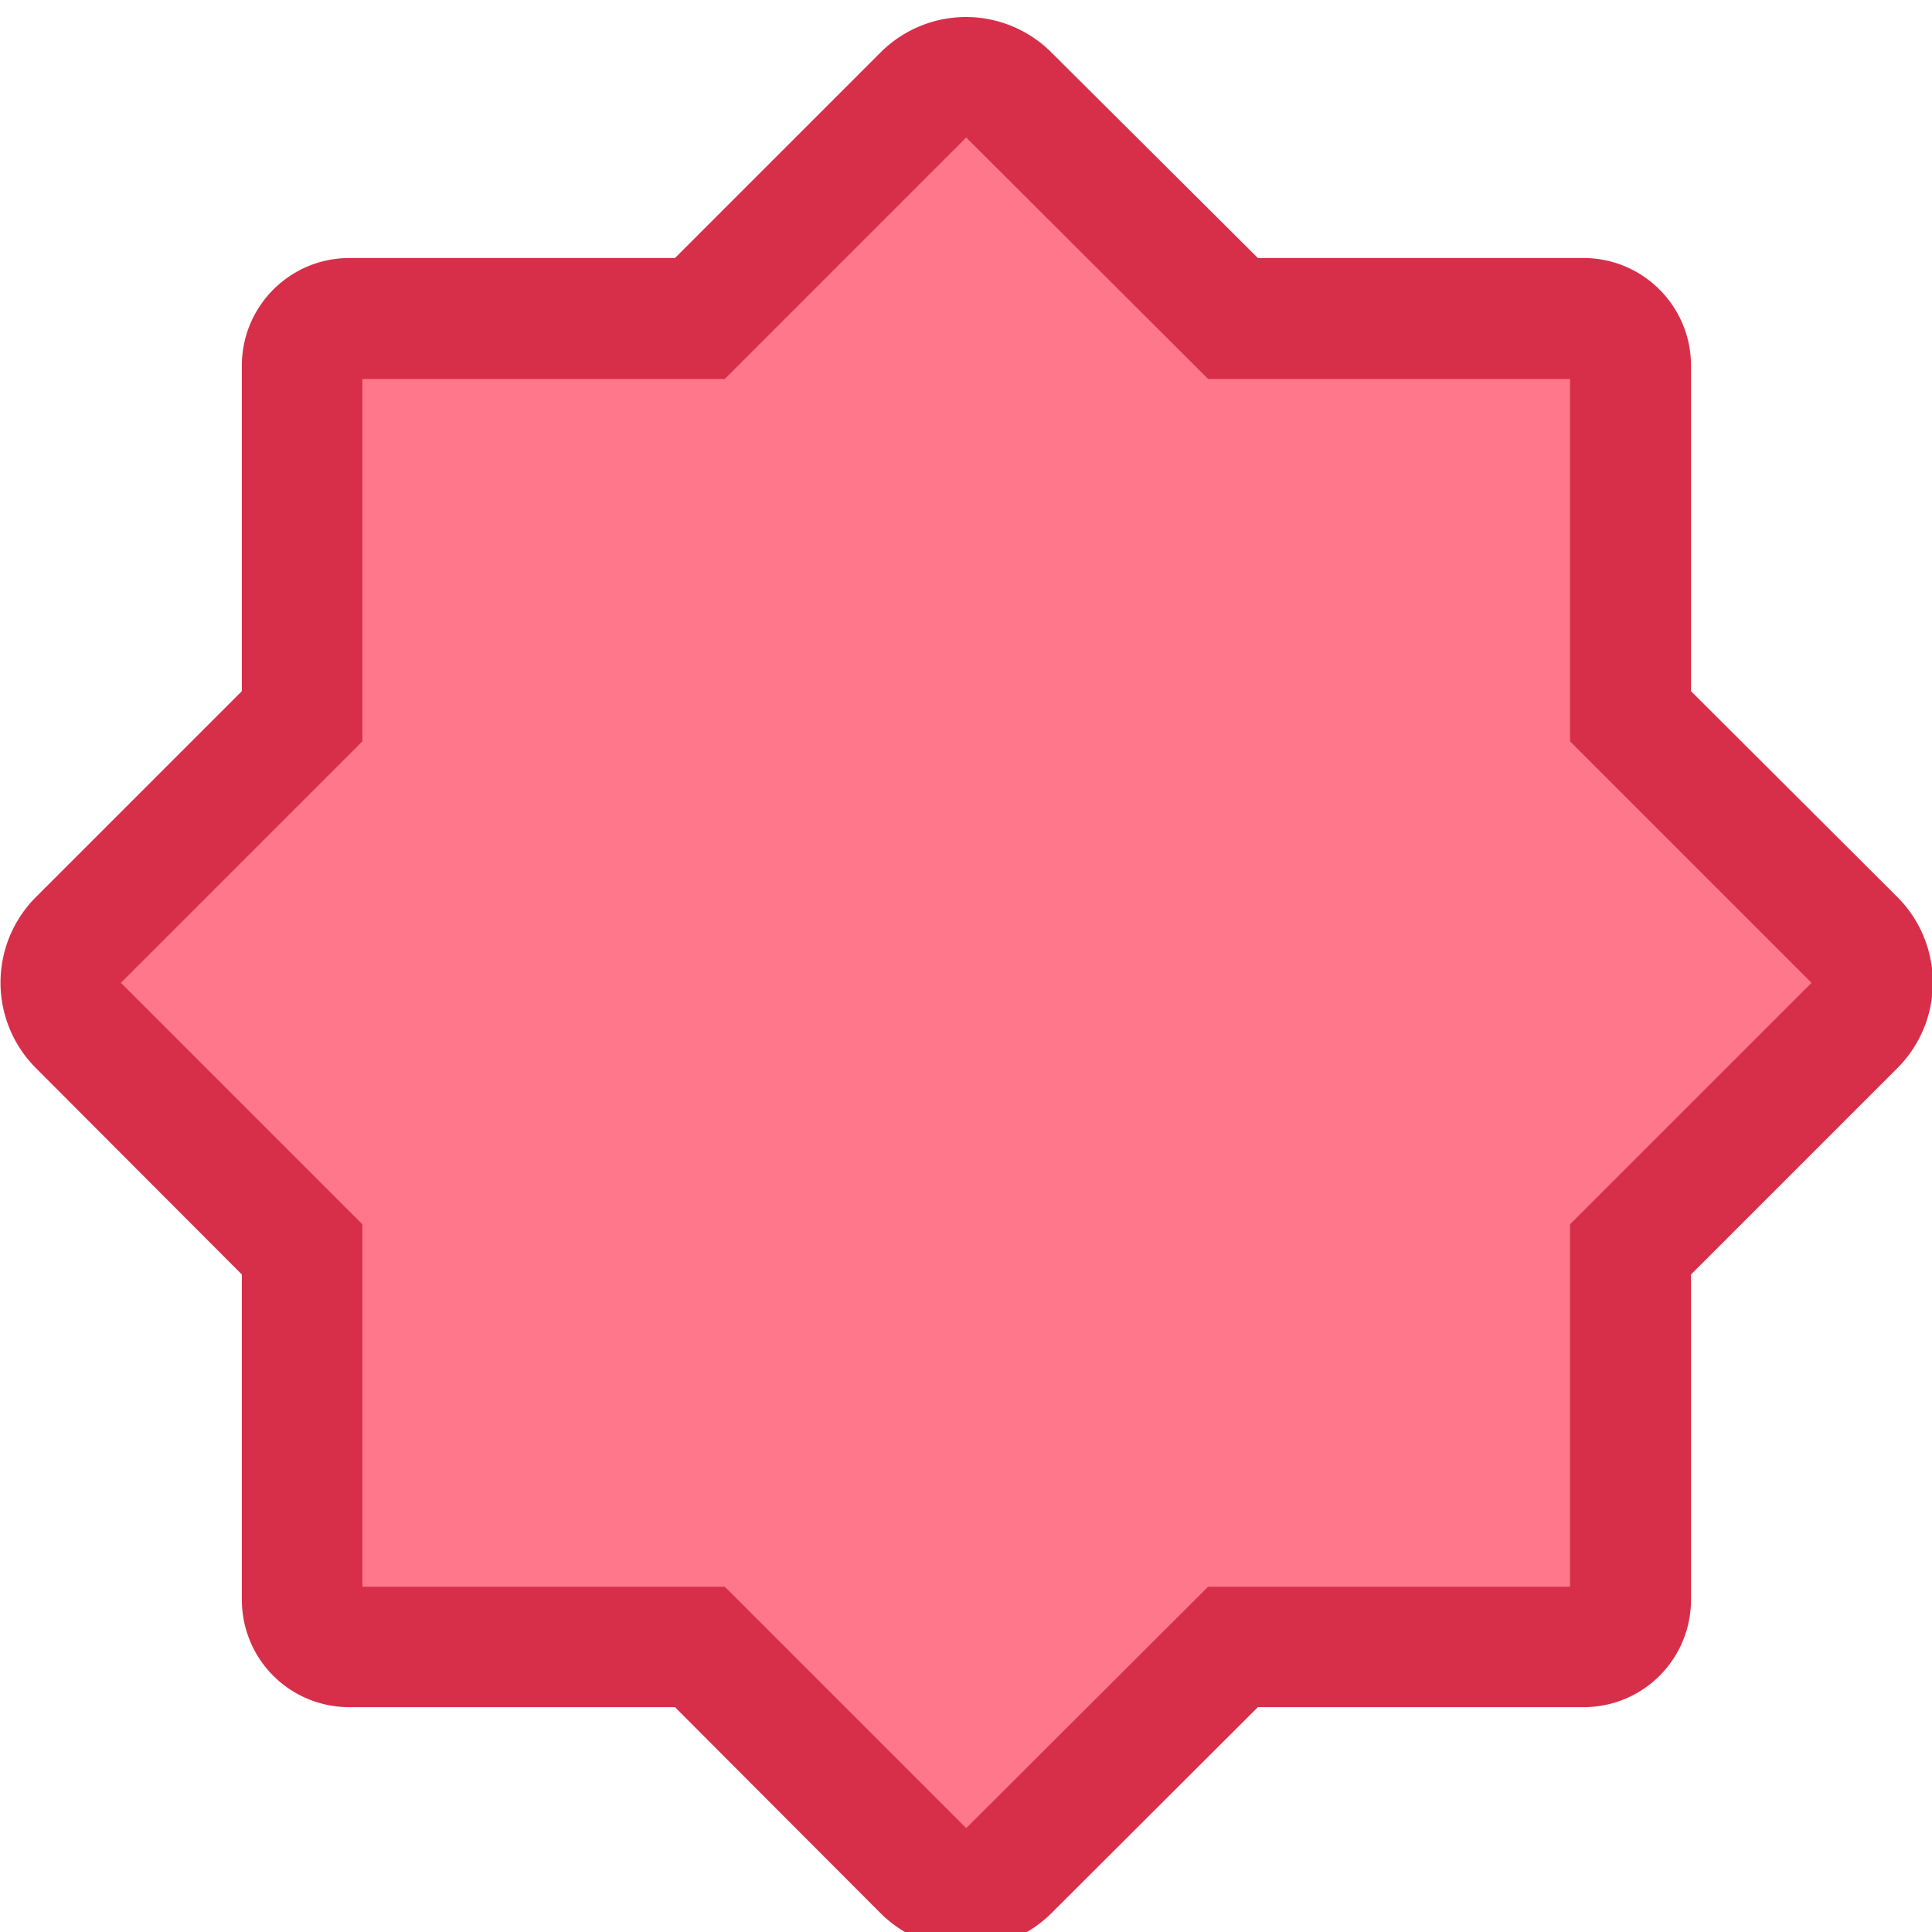 <?xml version="1.0" encoding="UTF-8" standalone="no"?>
<svg
   height="16"
   viewBox="0 0 16 16"
   width="16"
   version="1.1"
   id="svg6"
   sodipodi:docname="folder-antu.svg"
   inkscape:version="1.2.1 (9c6d41e410, 2022-07-14)"
   xml:space="preserve"
   xmlns:inkscape="http://www.inkscape.org/namespaces/inkscape"
   xmlns:sodipodi="http://sodipodi.sourceforge.net/DTD/sodipodi-0.dtd"
   xmlns="http://www.w3.org/2000/svg"
   xmlns:svg="http://www.w3.org/2000/svg"
   xmlns:rdf="http://www.w3.org/1999/02/22-rdf-syntax-ns#"
   xmlns:cc="http://creativecommons.org/ns#"
   xmlns:dc="http://purl.org/dc/elements/1.1/"><sodipodi:namedview
     pagecolor="#ffffff"
     bordercolor="#666666"
     borderopacity="1"
     objecttolerance="10"
     gridtolerance="10"
     guidetolerance="10"
     inkscape:pageopacity="0"
     inkscape:pageshadow="2"
     inkscape:window-width="2160"
     inkscape:window-height="1335"
     id="namedview8"
     showgrid="true"
     inkscape:zoom="45.254834"
     inkscape:cx="9.291825"
     inkscape:cy="6.6843688"
     inkscape:window-x="0"
     inkscape:window-y="0"
     inkscape:window-maximized="1"
     inkscape:current-layer="path6832-5-7-1-2-0-2-5-7-8"
     inkscape:showpageshadow="2"
     inkscape:pagecheckerboard="0"
     inkscape:deskcolor="#d1d1d1"
     showguides="true"><inkscape:grid
       type="xygrid"
       id="grid817" /><sodipodi:guide
       position="15,2"
       orientation="1,0"
       id="guide64440"
       inkscape:locked="false" /></sodipodi:namedview><defs
     id="defs2"><style
       type="text/css"
       id="current-color-scheme">
      .ColorScheme-Text {
        color:#122036;
      }
      </style><style
       id="current-color-scheme-675"
       type="text/css">
      .ColorScheme-Text {
        color:#122036;
      }
      </style><style
       id="current-color-scheme-1"
       type="text/css">
      .ColorScheme-Text {
        color:#122036;
      }
      </style><style
       type="text/css"
       id="current-color-scheme-10">
      .ColorScheme-Text {
        color:#122036;
      }
      </style><style
       type="text/css"
       id="current-color-scheme-5">
      .ColorScheme-Text {
        color:#122036;
      }
      </style><style
       type="text/css"
       id="current-color-scheme-1-2">
      .ColorScheme-Text {
        color:#122036;
      }
      </style><style
       id="current-color-scheme-10-9"
       type="text/css">
      .ColorScheme-Text {
        color:#122036;
      }
      </style><style
       id="current-color-scheme-9"
       type="text/css">
      .ColorScheme-Text {
        color:#122036;
      }
      </style><style
       id="current-color-scheme-2"
       type="text/css">
      .ColorScheme-Text {
        color:#122036;
      }
      </style><style
       id="current-color-scheme-4"
       type="text/css">
      .ColorScheme-Text {
        color:#122036;
      }
      </style><style
       id="current-color-scheme-7"
       type="text/css">
      .ColorScheme-Text {
        color:#122036;
      }
      </style><style
       id="current-color-scheme-5-0"
       type="text/css">
      .ColorScheme-Text {
        color:#122036;
      }
      </style><style
       type="text/css"
       id="current-color-scheme-9-6">
      .ColorScheme-Text {
        color:#122036;
      }
      </style><style
       type="text/css"
       id="current-color-scheme-1-29">
      .ColorScheme-Text {
        color:#122036;
      }
      </style><style
       id="current-color-scheme-10-90"
       type="text/css">
      .ColorScheme-Text {
        color:#122036;
      }
      </style><style
       type="text/css"
       id="current-color-scheme-6">
      .ColorScheme-Text {
        color:#122036;
      }
      </style><style
       type="text/css"
       id="current-color-scheme-7-1">
      .ColorScheme-Text {
        color:#122036;
      }
      </style><style
       type="text/css"
       id="current-color-scheme-5-2">
      .ColorScheme-Text {
        color:#122036;
      }
      </style><style
       id="current-color-scheme-67"
       type="text/css">
      .ColorScheme-Text {
        color:#122036;
      }
      </style><style
       type="text/css"
       id="current-color-scheme-3">
      .ColorScheme-Text {
        color:#122036;
      }
      </style><style
       type="text/css"
       id="current-color-scheme-7-5">
      .ColorScheme-Text {
        color:#122036;
      }
      </style><style
       type="text/css"
       id="current-color-scheme-5-6">
      .ColorScheme-Text {
        color:#122036;
      }
      </style><style
       id="current-color-scheme-9-9"
       type="text/css">
      .ColorScheme-Text {
        color:#122036;
      }
      </style><style
       id="current-color-scheme-1-8"
       type="text/css">
      .ColorScheme-Text {
        color:#122036;
      }
      </style><style
       type="text/css"
       id="current-color-scheme-10-7">
      .ColorScheme-Text {
        color:#122036;
      }
      </style><style
       id="current-color-scheme-6-2"
       type="text/css">
      .ColorScheme-Text {
        color:#122036;
      }
      </style><style
       id="current-color-scheme-7-1-8"
       type="text/css">
      .ColorScheme-Text {
        color:#122036;
      }
      </style><style
       id="current-color-scheme-5-2-2"
       type="text/css">
      .ColorScheme-Text {
        color:#122036;
      }
      </style><style
       id="current-color-scheme-13"
       type="text/css">
      .ColorScheme-Text {
        color:#122036;
      }
      </style><style
       id="current-color-scheme-7-2"
       type="text/css">
      .ColorScheme-Text {
        color:#122036;
      }
      </style><style
       id="current-color-scheme-5-1"
       type="text/css">
      .ColorScheme-Text {
        color:#122036;
      }
      </style><style
       type="text/css"
       id="current-color-scheme-9-5">
      .ColorScheme-Text {
        color:#122036;
      }
      </style><style
       type="text/css"
       id="current-color-scheme-1-9">
      .ColorScheme-Text {
        color:#122036;
      }
      </style><style
       id="current-color-scheme-10-91"
       type="text/css">
      .ColorScheme-Text {
        color:#122036;
      }
      </style><style
       type="text/css"
       id="current-color-scheme-6-4">
      .ColorScheme-Text {
        color:#122036;
      }
      </style><style
       type="text/css"
       id="current-color-scheme-7-1-9">
      .ColorScheme-Text {
        color:#122036;
      }
      </style><style
       type="text/css"
       id="current-color-scheme-5-2-1">
      .ColorScheme-Text {
        color:#122036;
      }
      </style><style
       id="current-color-scheme-42"
       type="text/css">
      .ColorScheme-Text {
        color:#122036;
      }
      </style><style
       type="text/css"
       id="current-color-scheme-3-9">
      .ColorScheme-Text {
        color:#122036;
      }
      </style><style
       type="text/css"
       id="current-color-scheme-7-6">
      .ColorScheme-Text {
        color:#122036;
      }
      </style><style
       type="text/css"
       id="current-color-scheme-5-10">
      .ColorScheme-Text {
        color:#122036;
      }
      </style><style
       id="current-color-scheme-9-4"
       type="text/css">
      .ColorScheme-Text {
        color:#122036;
      }
      </style><style
       id="current-color-scheme-1-22"
       type="text/css">
      .ColorScheme-Text {
        color:#122036;
      }
      </style><style
       type="text/css"
       id="current-color-scheme-10-2">
      .ColorScheme-Text {
        color:#122036;
      }
      </style><style
       id="current-color-scheme-6-0"
       type="text/css">
      .ColorScheme-Text {
        color:#122036;
      }
      </style><style
       id="current-color-scheme-7-1-5"
       type="text/css">
      .ColorScheme-Text {
        color:#122036;
      }
      </style><style
       id="current-color-scheme-5-2-5"
       type="text/css">
      .ColorScheme-Text {
        color:#122036;
      }
      </style><style
       id="current-color-scheme-0"
       type="text/css">
      .ColorScheme-Text {
        color:#122036;
      }
      </style><style
       type="text/css"
       id="current-color-scheme-3-4">
      .ColorScheme-Text {
        color:#122036;
      }
      </style><style
       type="text/css"
       id="current-color-scheme-7-0">
      .ColorScheme-Text {
        color:#122036;
      }
      </style><style
       type="text/css"
       id="current-color-scheme-5-9">
      .ColorScheme-Text {
        color:#122036;
      }
      </style><style
       id="current-color-scheme-9-1"
       type="text/css">
      .ColorScheme-Text {
        color:#122036;
      }
      </style><style
       id="current-color-scheme-1-96"
       type="text/css">
      .ColorScheme-Text {
        color:#122036;
      }
      </style><style
       type="text/css"
       id="current-color-scheme-10-25">
      .ColorScheme-Text {
        color:#122036;
      }
      </style><style
       id="current-color-scheme-6-44"
       type="text/css">
      .ColorScheme-Text {
        color:#122036;
      }
      </style><style
       id="current-color-scheme-7-1-99"
       type="text/css">
      .ColorScheme-Text {
        color:#122036;
      }
      </style><style
       id="current-color-scheme-5-2-3"
       type="text/css">
      .ColorScheme-Text {
        color:#122036;
      }
      </style></defs><g
     id="path6832-5-7-1-2-0-2-5-7-8"
     transform="matrix(3.78,0,0,3.78,-18.447,-1100.546)"><path
       id="rect903"
       style="opacity:1;fill:#d72f4a;stroke-width:0.529;stroke-linecap:round;stroke-linejoin:round;stroke-miterlimit:1.8;paint-order:fill markers stroke;stop-color:#000000;fill-opacity:1"
       d="M 6.997 291.187 A 0.265 0.265 0 0 0 6.81 291.264 L 6.359 291.715 L 5.646 291.715 C 5.515 291.715 5.41 291.821 5.41 291.951 L 5.41 292.664 L 4.959 293.115 A 0.265 0.265 0 0 0 4.959 293.49 L 5.41 293.942 L 5.41 294.654 C 5.41 294.785 5.515 294.89 5.646 294.89 L 6.359 294.89 L 6.81 295.342 A 0.265 0.265 0 0 0 7.183 295.342 L 7.636 294.89 L 8.349 294.89 C 8.48 294.89 8.585 294.785 8.585 294.654 L 8.585 293.942 L 9.037 293.49 A 0.265 0.265 0 0 0 9.037 293.115 L 8.585 292.664 L 8.585 291.951 C 8.585 291.821 8.48 291.715 8.349 291.715 L 7.636 291.715 L 7.183 291.264 A 0.265 0.265 0 0 0 6.997 291.187 z " /><g
       id="path67450" /><g
       id="path67450-9"
       transform="matrix(1,0,0,-1,7.8127623e-4,586.605)" /><g
       id="path968"><path
         id="path1068"
         style="color:#000000;fill:#ff778a;stroke-width:0.529;stroke-linecap:round;stroke-linejoin:round;stroke-miterlimit:1.8;-inkscape-stroke:none;paint-order:fill markers stroke;fill-opacity:1"
         d="M 6.997 291.451 L 6.468 291.98 L 5.674 291.98 L 5.674 292.774 L 5.145 293.303 L 5.674 293.832 L 5.674 294.626 L 6.468 294.626 L 6.997 295.155 L 7.527 294.626 L 8.32 294.626 L 8.32 293.832 L 8.849 293.303 L 8.32 292.774 L 8.32 291.98 L 7.527 291.98 L 6.997 291.451 z " /></g></g></svg>
